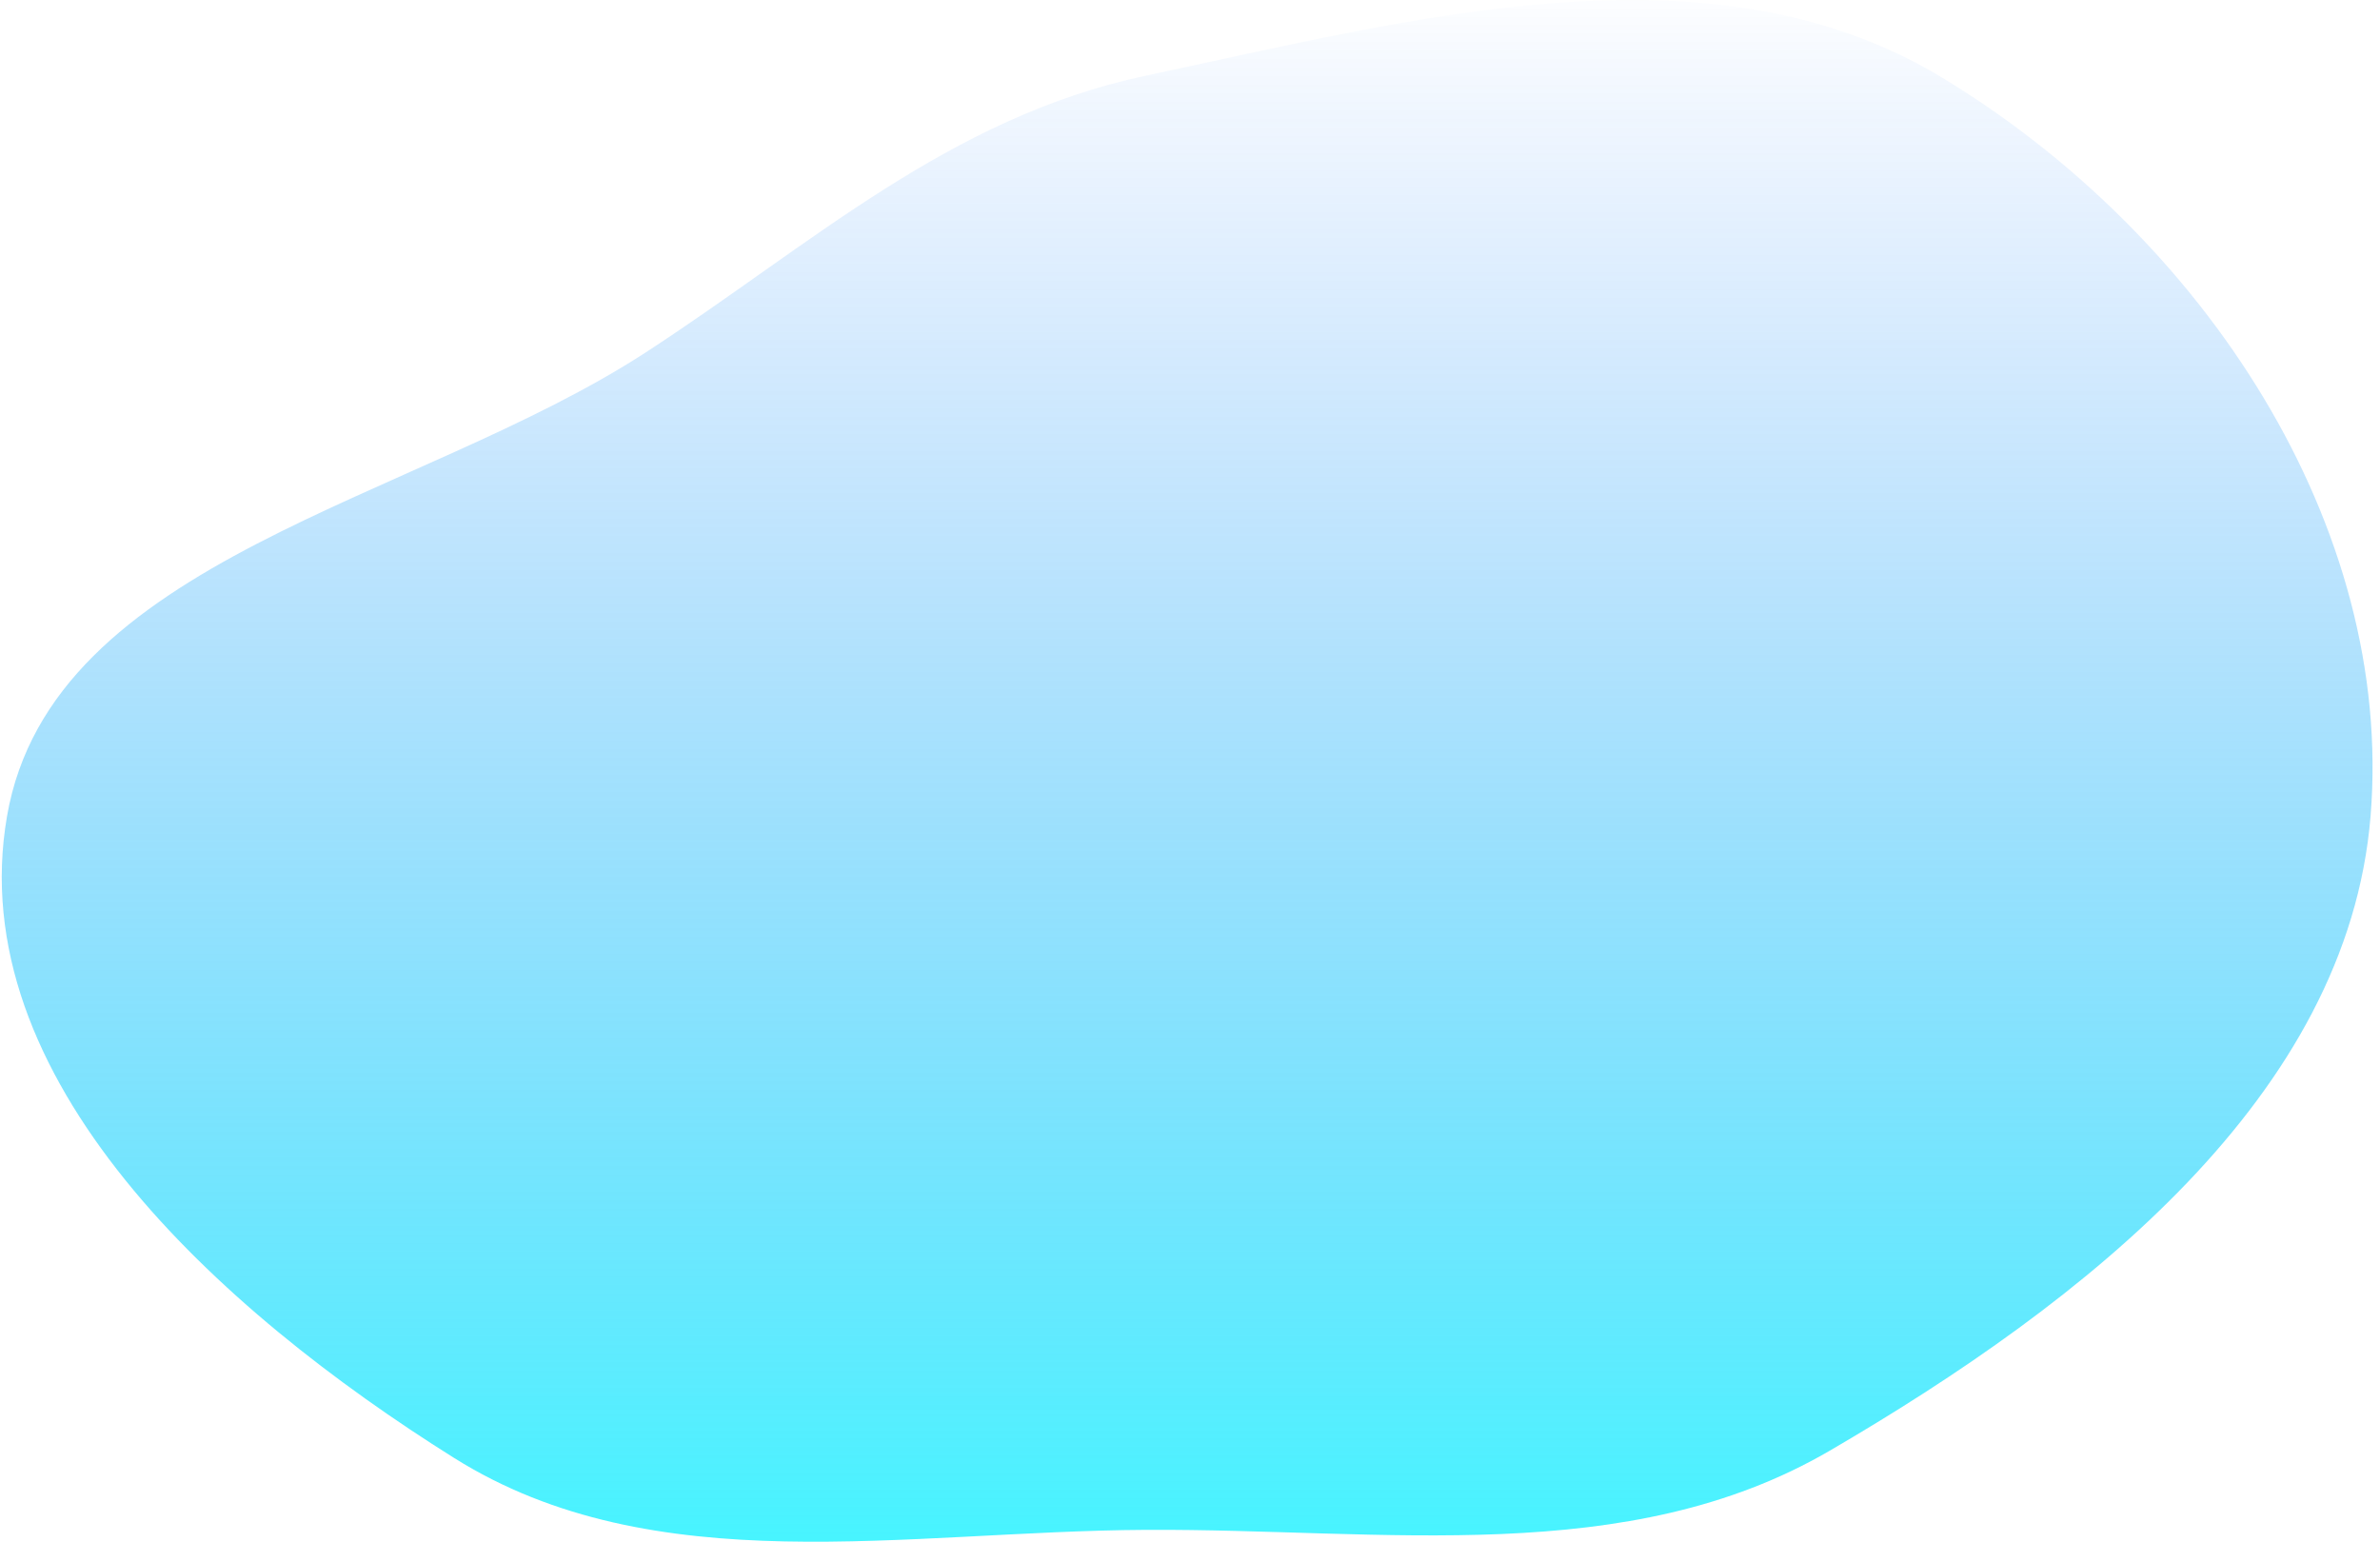 <?xml version="1.0" encoding="UTF-8" standalone="no"?><svg width='213' height='138' viewBox='0 0 213 138' fill='none' xmlns='http://www.w3.org/2000/svg'>
<path fill-rule='evenodd' clip-rule='evenodd' d='M102.557 6.771C126.62 1.668 153.106 -5.575 173.786 6.933C197.277 21.141 214.276 47.107 212.155 73.059C210.11 98.086 186.638 116.513 163.741 129.859C145.646 140.405 123.922 136.823 102.557 136.937C80.977 137.052 58.551 141.725 40.665 130.516C19.494 117.249 -3.429 96.471 0.628 73.059C4.624 49.998 37.21 44.928 57.818 31.526C72.599 21.913 84.962 10.502 102.557 6.771Z' fill='url(#paint0_linear_302_553)'/>
<defs>
<linearGradient id='paint0_linear_302_553' x1='106.246' y1='0' x2='106.246' y2='138' gradientUnits='userSpaceOnUse'>
<stop stop-color='#0867F5' stop-opacity='0.01'/>
<stop offset='1' stop-color='#00F0FF' stop-opacity='0.72'/>
</linearGradient>
</defs>
</svg>
